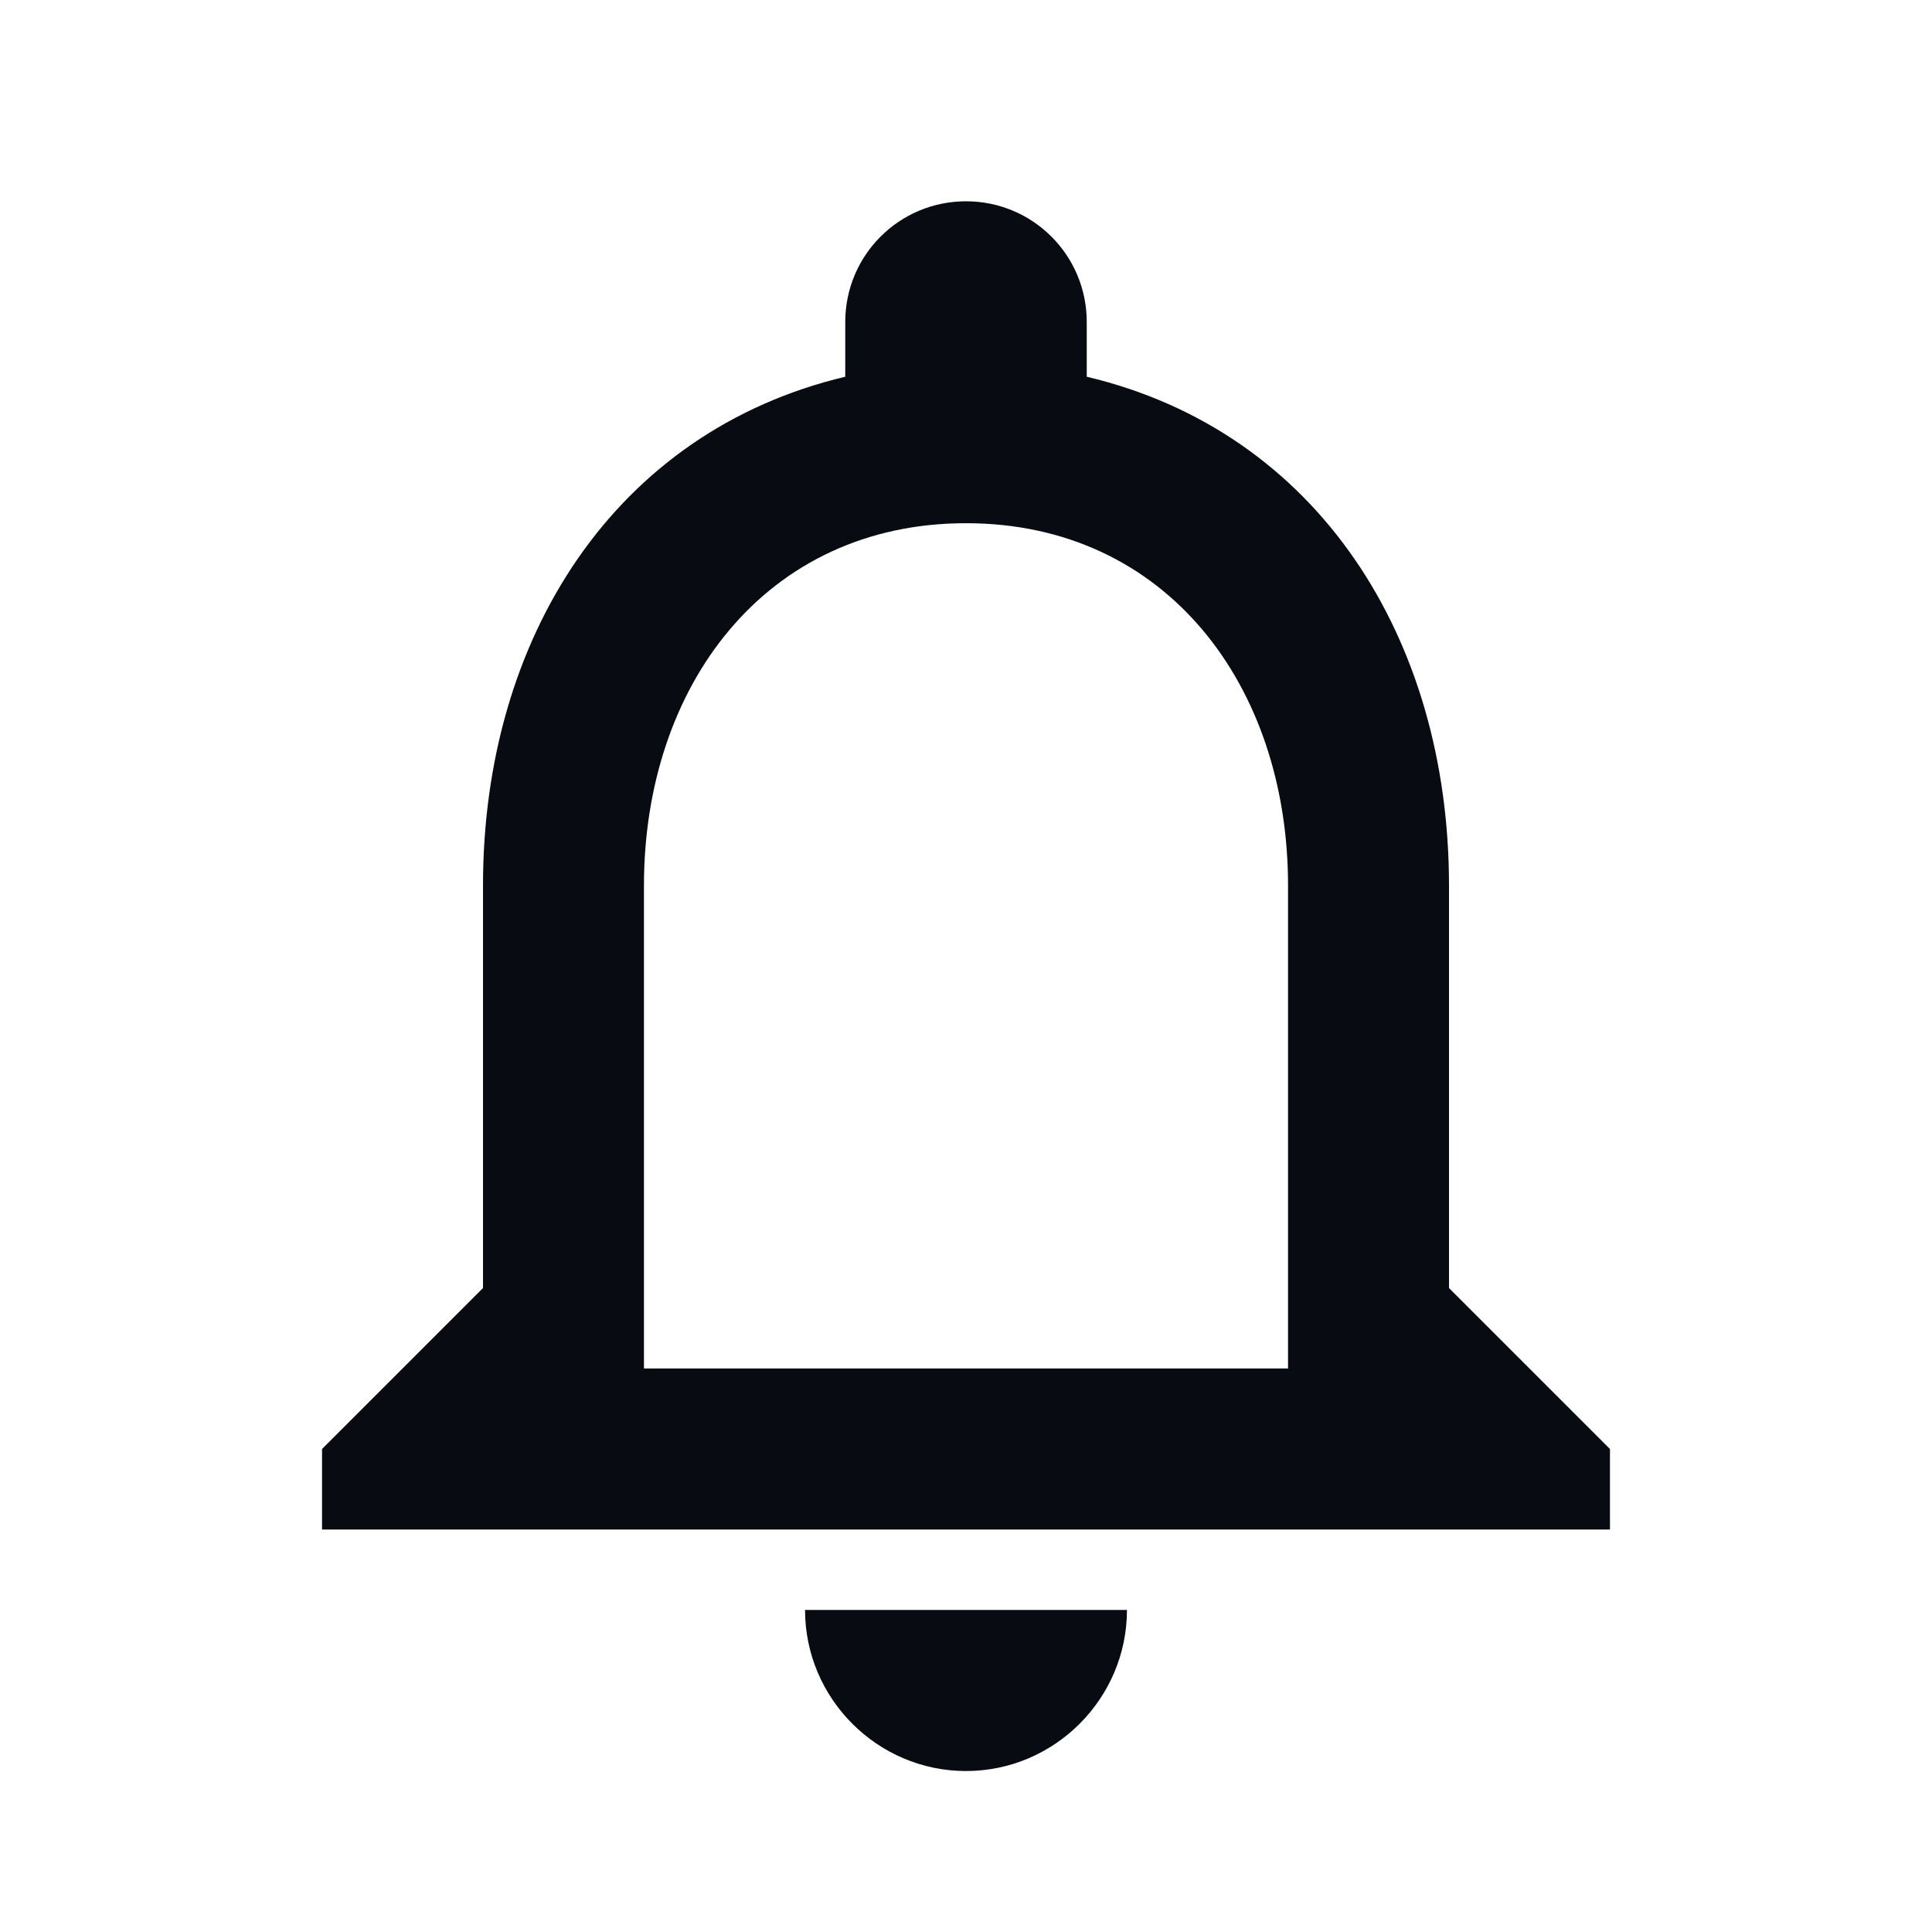 <svg width="16" height="16" viewBox="0 0 16 16" fill="none" xmlns="http://www.w3.org/2000/svg">
<path d="M8 14.667C8.733 14.667 9.333 14.067 9.333 13.333H6.667C6.667 14.067 7.267 14.667 8 14.667ZM12 10.667V7.333C12 5.287 10.913 3.573 9 3.12V2.667C9 2.113 8.553 1.667 8 1.667C7.447 1.667 7 2.113 7 2.667V3.12C5.093 3.573 4 5.28 4 7.333V10.667L2.667 12V12.667H13.333V12L12 10.667ZM10.667 11.333H5.333V7.333C5.333 5.68 6.34 4.333 8 4.333C9.66 4.333 10.667 5.68 10.667 7.333V11.333Z" fill="#080C12"/>
</svg>
